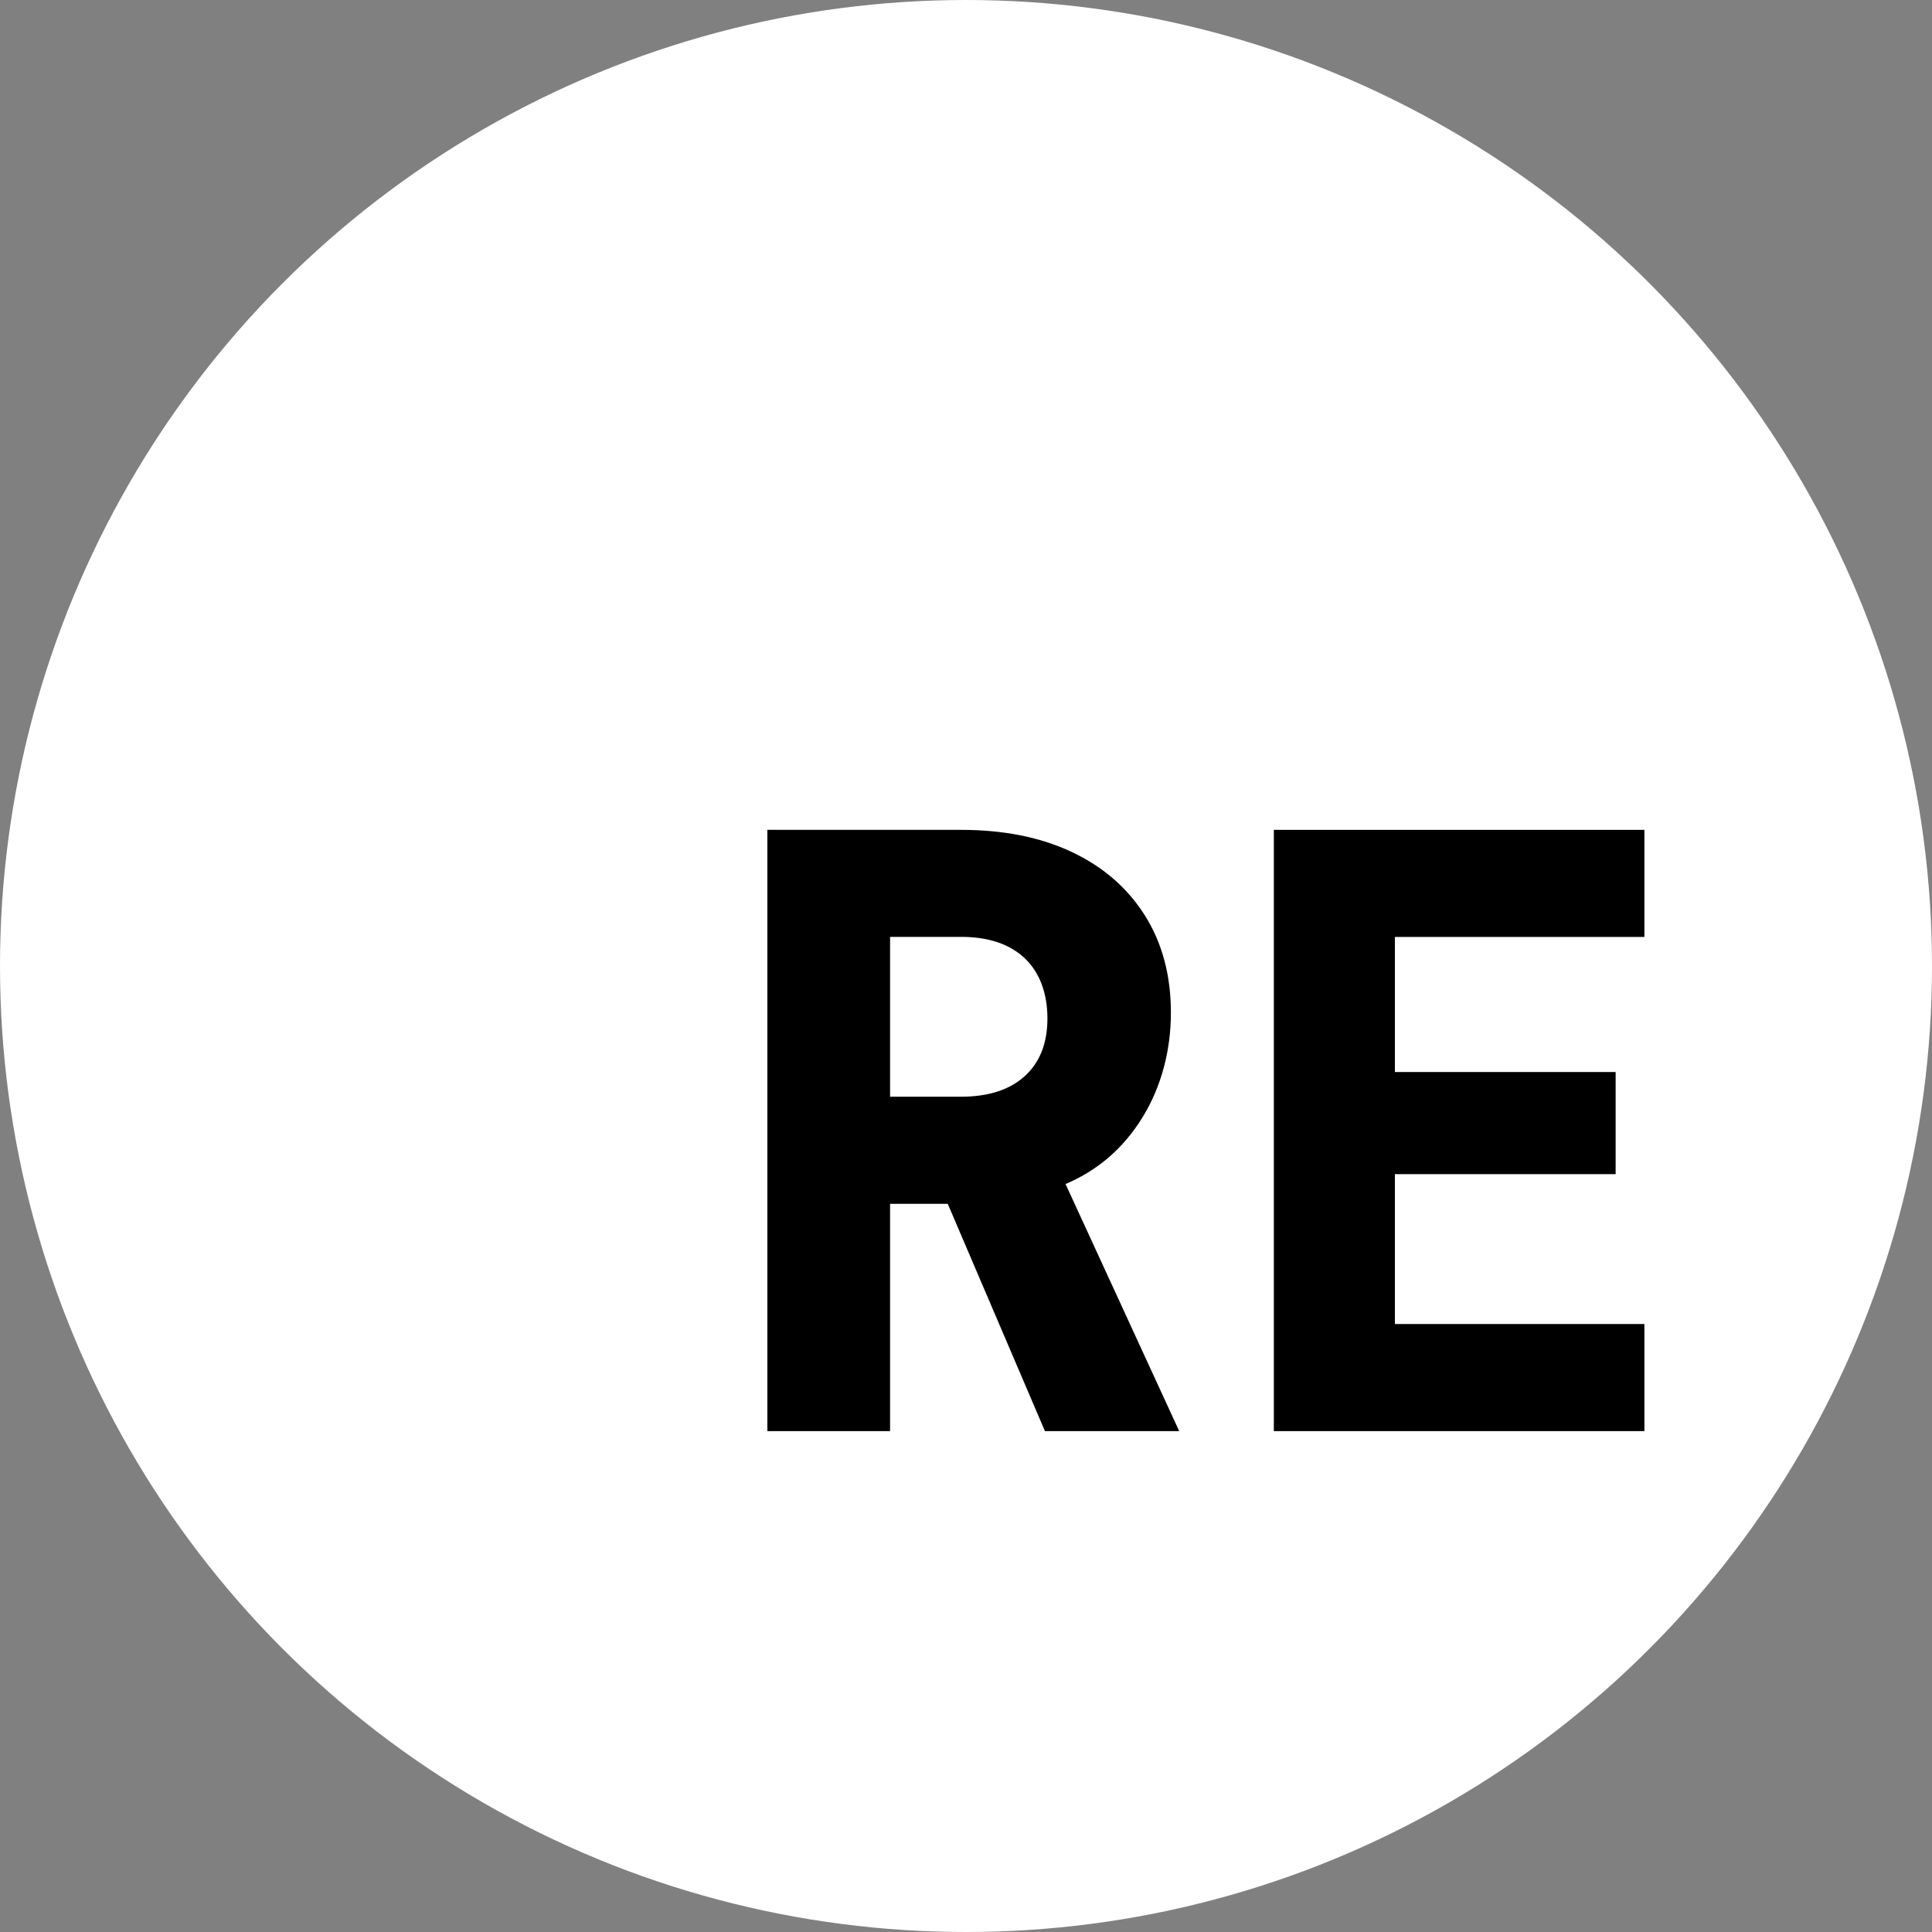 <?xml version="1.0" encoding="UTF-8"?>
<svg id="Capa_1" data-name="Capa 1" xmlns="http://www.w3.org/2000/svg" viewBox="0 0 256 256">
  <rect x="0" y="0" width="256" height="256" fill="#808080" stroke="none"/>
  <defs>
    <style>
      .cls-1 {
        fill: #fff;
      }
    </style>
  </defs>
  <circle class="cls-1" cx="128" cy="128" r="128"/>
  <g>
    <path d="M101.68,189.62V109.96h25.64c5.67,0,10.58,.98,14.73,2.95,4.15,1.96,7.37,4.77,9.66,8.4,2.29,3.64,3.44,7.93,3.44,12.88s-1.25,9.79-3.76,13.86c-2.51,4.08-5.91,7.02-10.2,8.84l15.06,32.74h-17.79l-12.88-30.12h-7.64v30.12h-16.26Zm16.26-44.3h9.39c3.64,0,6.45-.91,8.46-2.73,2-1.82,3-4.37,3-7.64s-1-6.07-3-7.97c-2-1.89-4.82-2.84-8.46-2.84h-9.39v21.17Z"/>
    <path d="M168.79,189.62V109.96h49.1v14.19h-33.06v17.9h29.25v13.53h-29.25v19.86h33.06v14.19h-49.1Z"/>
  </g>
</svg>